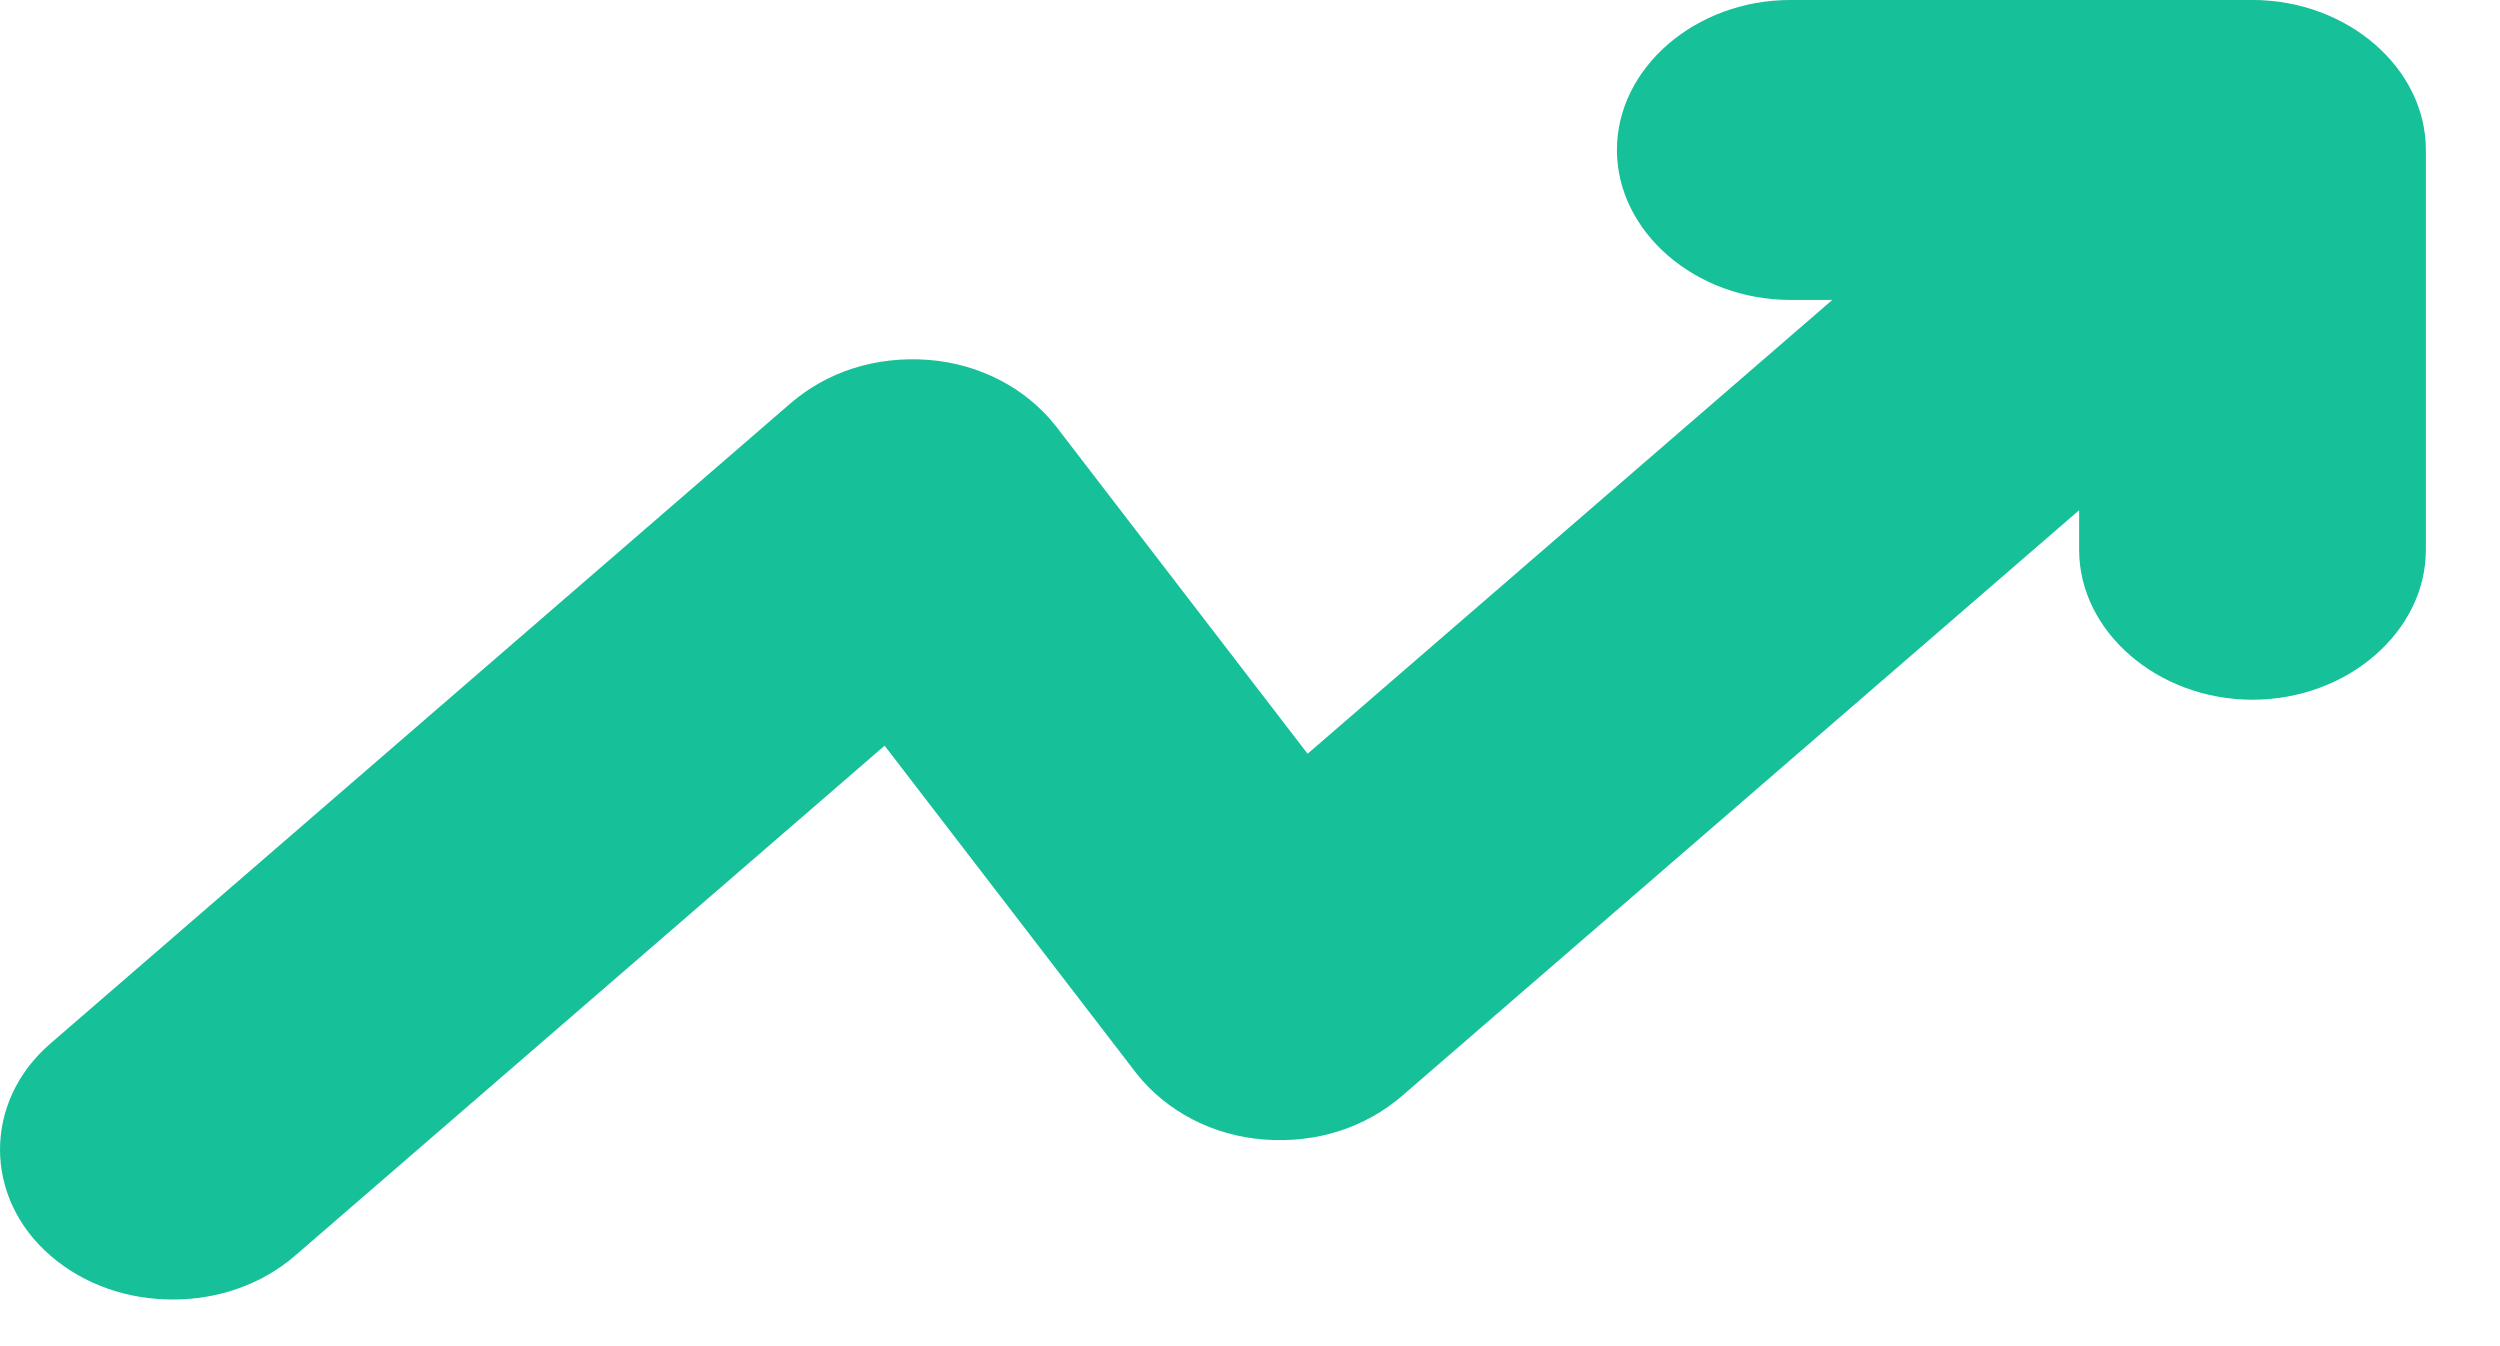 <svg width="26" height="14" viewBox="0 0 26 14" fill="none" xmlns="http://www.w3.org/2000/svg">
<path d="M1.797 13.515C1.34 13.515 0.883 13.369 0.523 13.057C-0.174 12.454 -0.174 11.456 0.523 10.854L8.215 4.2C8.599 3.867 9.104 3.701 9.657 3.743C10.186 3.784 10.667 4.034 10.979 4.429L13.599 7.839L22.133 0.458C22.83 -0.145 23.983 -0.145 24.68 0.458C25.378 1.061 25.378 2.059 24.68 2.662L14.585 11.394C14.2 11.727 13.695 11.893 13.143 11.851C12.614 11.81 12.133 11.56 11.82 11.165L9.2 7.755L3.071 13.057C2.71 13.369 2.254 13.515 1.797 13.515Z" fill="#16C098"/>
<path d="M23.426 7.277C22.441 7.277 21.623 6.57 21.623 5.718V3.119H18.619C17.633 3.119 16.816 2.412 16.816 1.559C16.816 0.707 17.633 0 18.619 0H23.426C24.412 0 25.229 0.707 25.229 1.559V5.718C25.229 6.57 24.412 7.277 23.426 7.277Z" fill="#16C098"/>
</svg>
